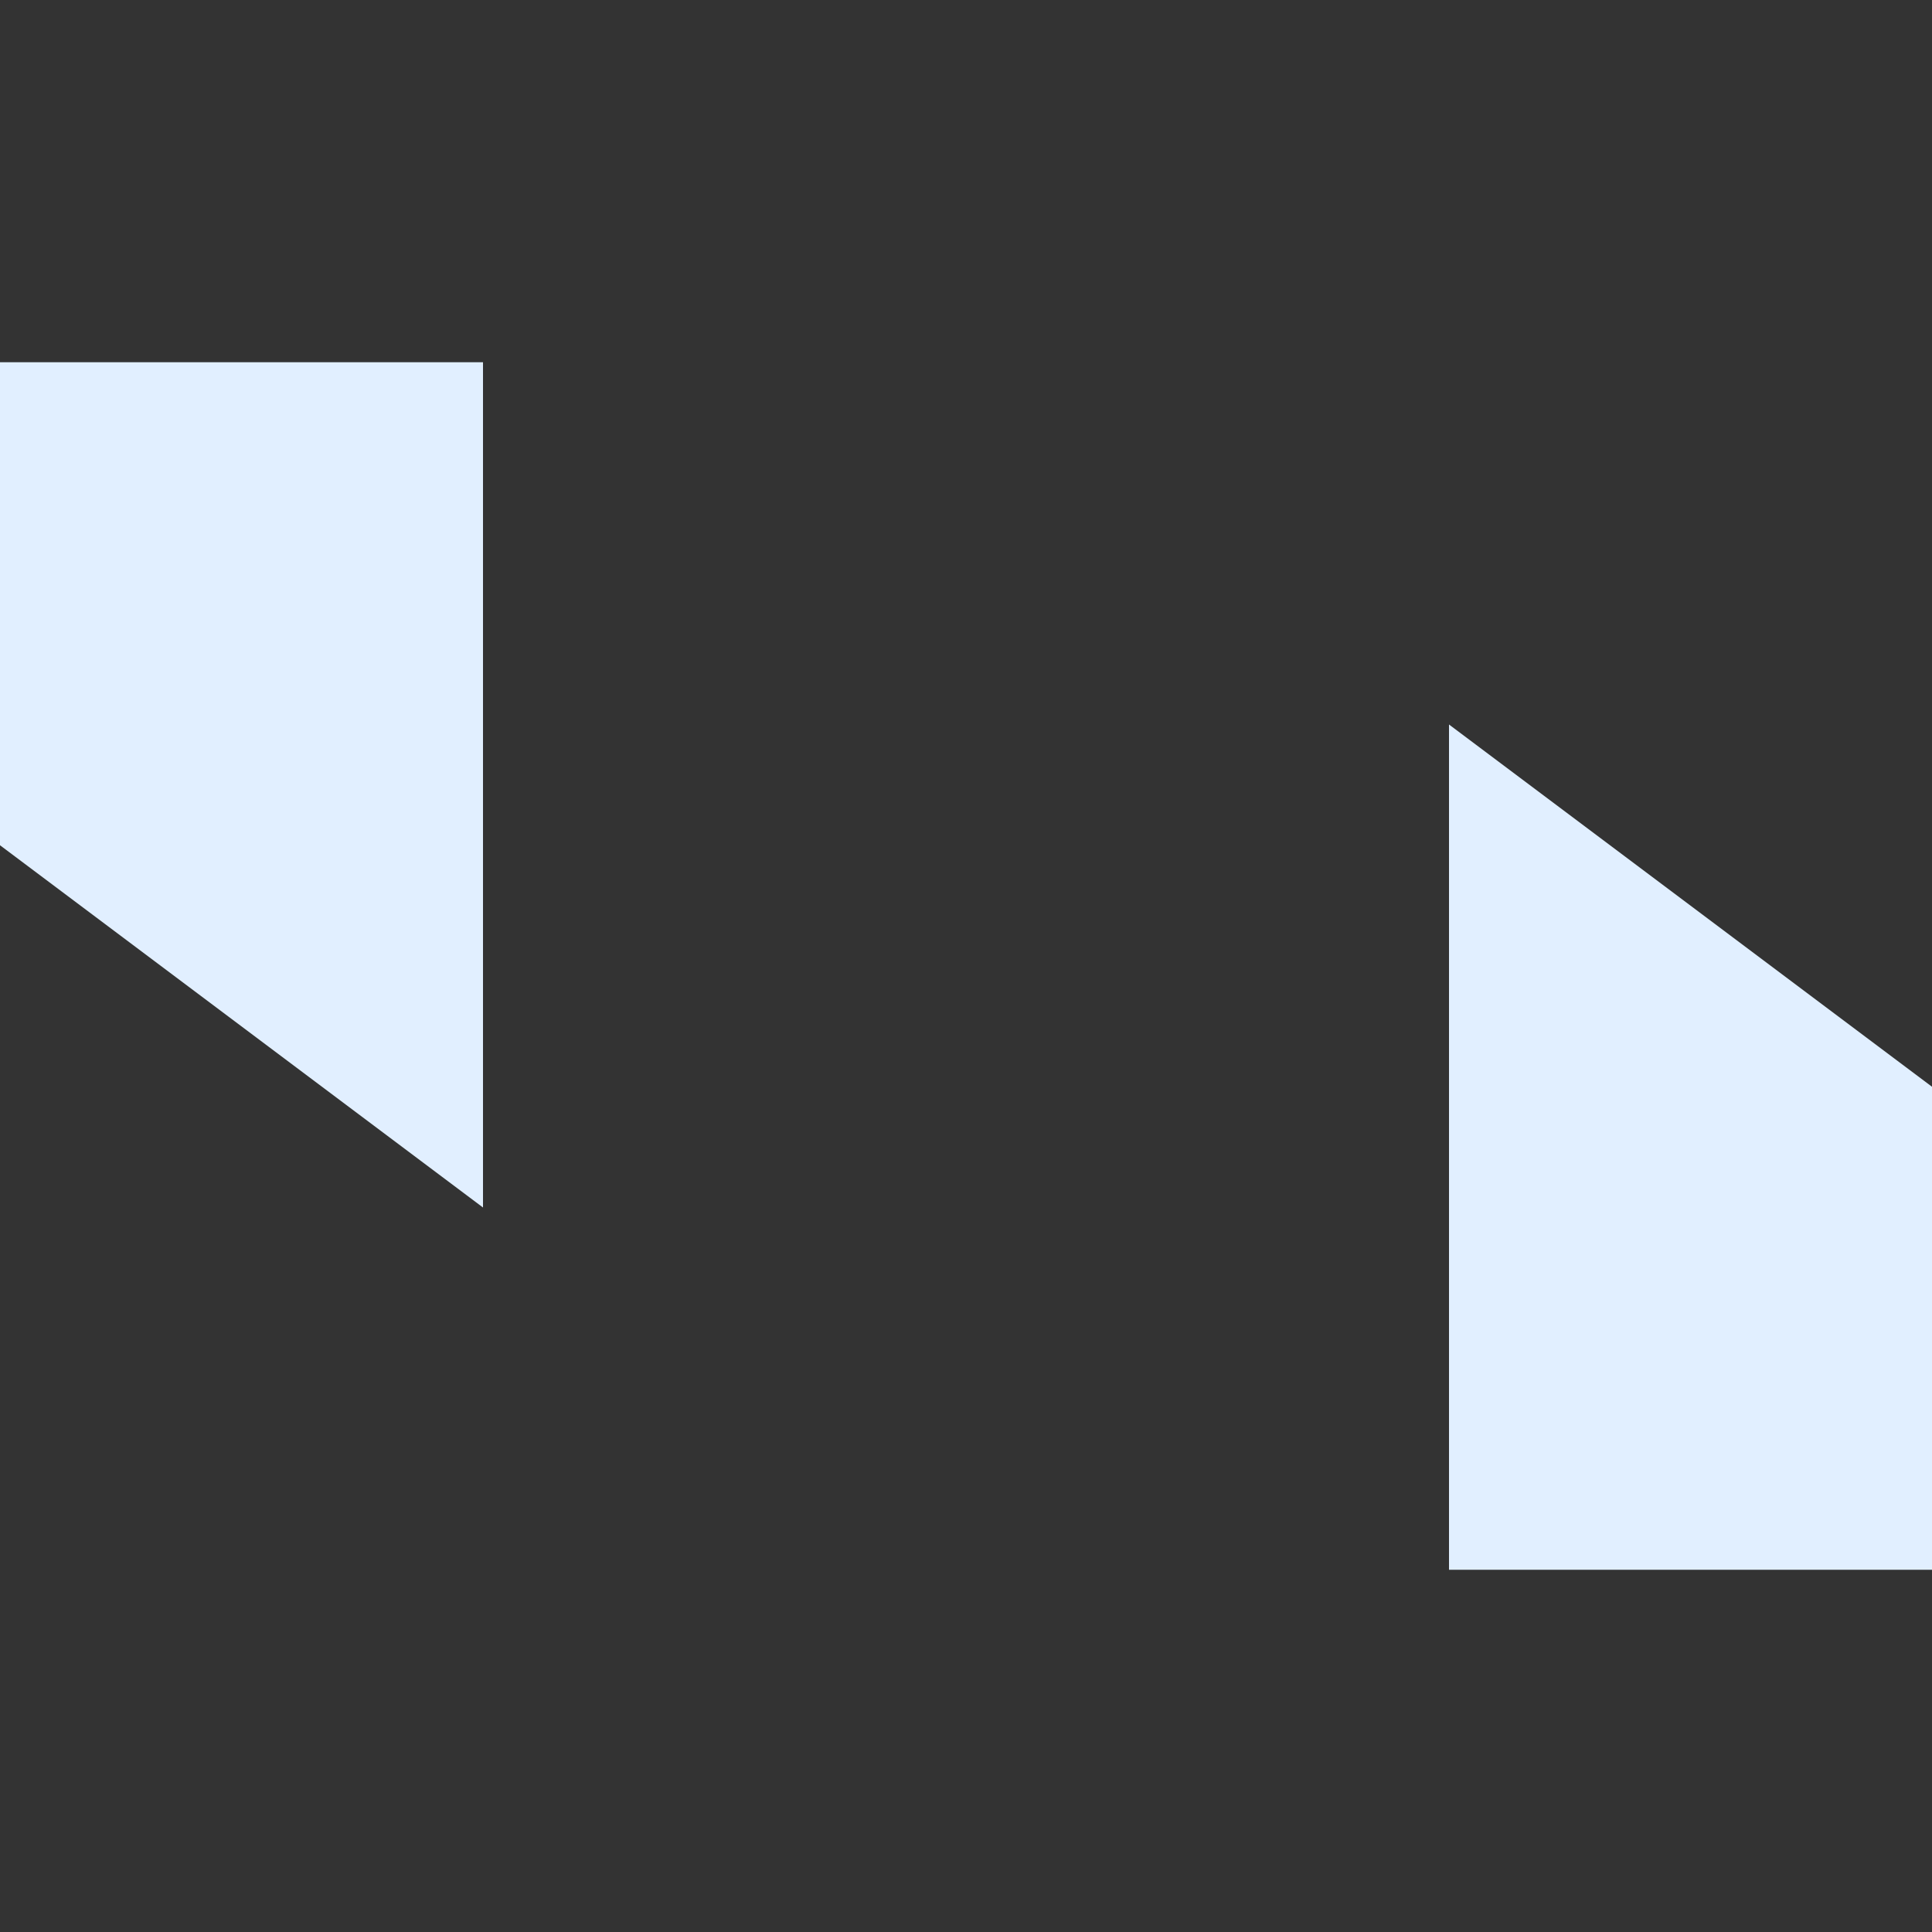 <svg xmlns="http://www.w3.org/2000/svg" width="16" height="16" version="1.1">
 <rect width="100%" height="100%" fill="#333333" stroke="none"/>
 <path style="fill:#e1efff" d="M 12,6 V 13 H 16 V 9 Z"/>
 <path style="fill:#e1efff" d="M 4,10 V 3 H 0 V 7 Z"/>
</svg>
